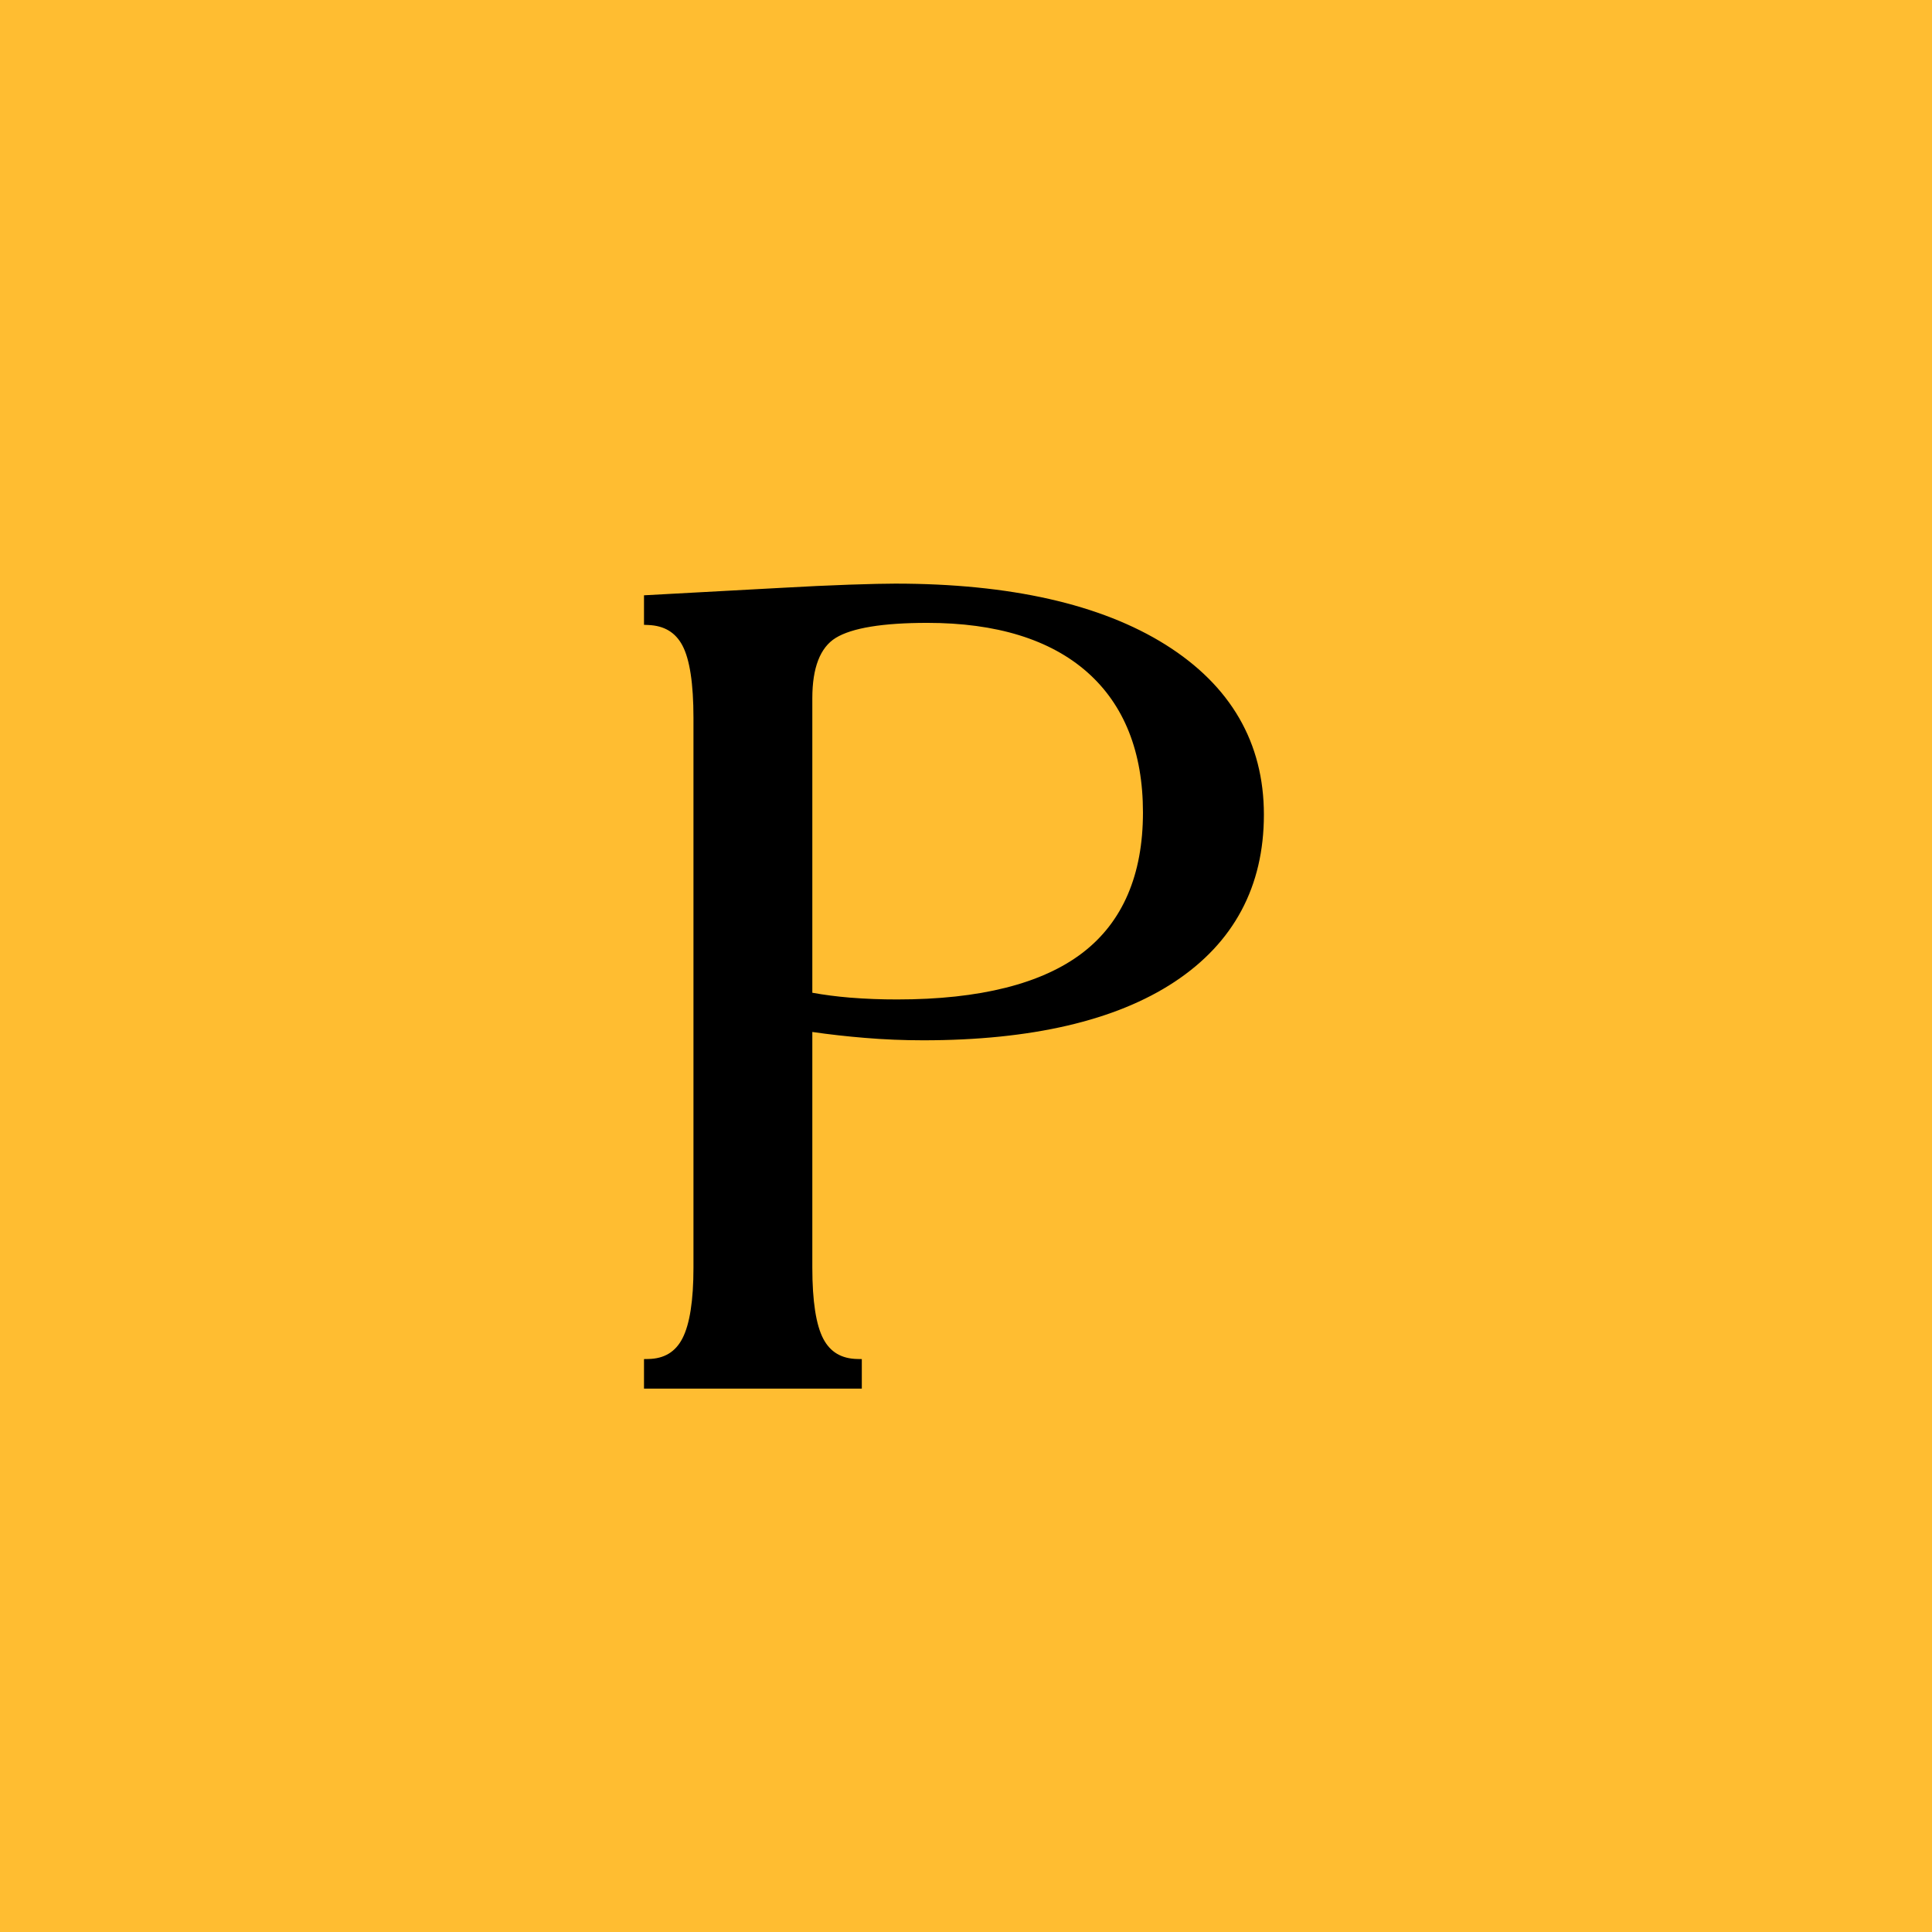 <svg width="24px" height="24px" viewBox="0 0 96 96" fill="none" xmlns="http://www.w3.org/2000/svg">
<rect width="96" height="96" fill="#FFBD31"/>
<path d="M56.793 40.371C56.793 43.473 55.784 45.817 53.793 47.343C51.785 48.882 48.688 49.662 44.59 49.662C43.801 49.664 43.013 49.634 42.227 49.571C41.569 49.516 40.943 49.434 40.364 49.329V34.691C40.364 33.179 40.755 32.172 41.526 31.697C42.332 31.201 43.865 30.95 46.08 30.95C49.512 30.95 52.186 31.776 54.029 33.404C55.862 35.028 56.793 37.372 56.793 40.371ZM57.912 32.032C54.7 30.02 50.183 29 44.485 29C44.011 29 43.281 29.015 42.189 29.052C41.177 29.087 40.036 29.141 38.798 29.211L32 29.58V31.047L32.211 31.056C33.006 31.088 33.562 31.422 33.909 32.074C34.273 32.76 34.458 33.969 34.458 35.669V62.99C34.458 64.62 34.273 65.804 33.908 66.507C33.562 67.175 33.008 67.513 32.215 67.528L32 67.532V69H42.823V67.532L42.606 67.528C41.812 67.514 41.258 67.183 40.913 66.531C40.549 65.846 40.364 64.655 40.364 62.989V51.278C41.225 51.403 42.103 51.5 42.977 51.572C43.932 51.652 44.907 51.692 45.872 51.692C51.242 51.692 55.444 50.715 58.361 48.789C61.308 46.843 62.802 44.048 62.802 40.478C62.802 36.908 61.156 34.066 57.912 32.032Z" fill="black"/>
</svg>
